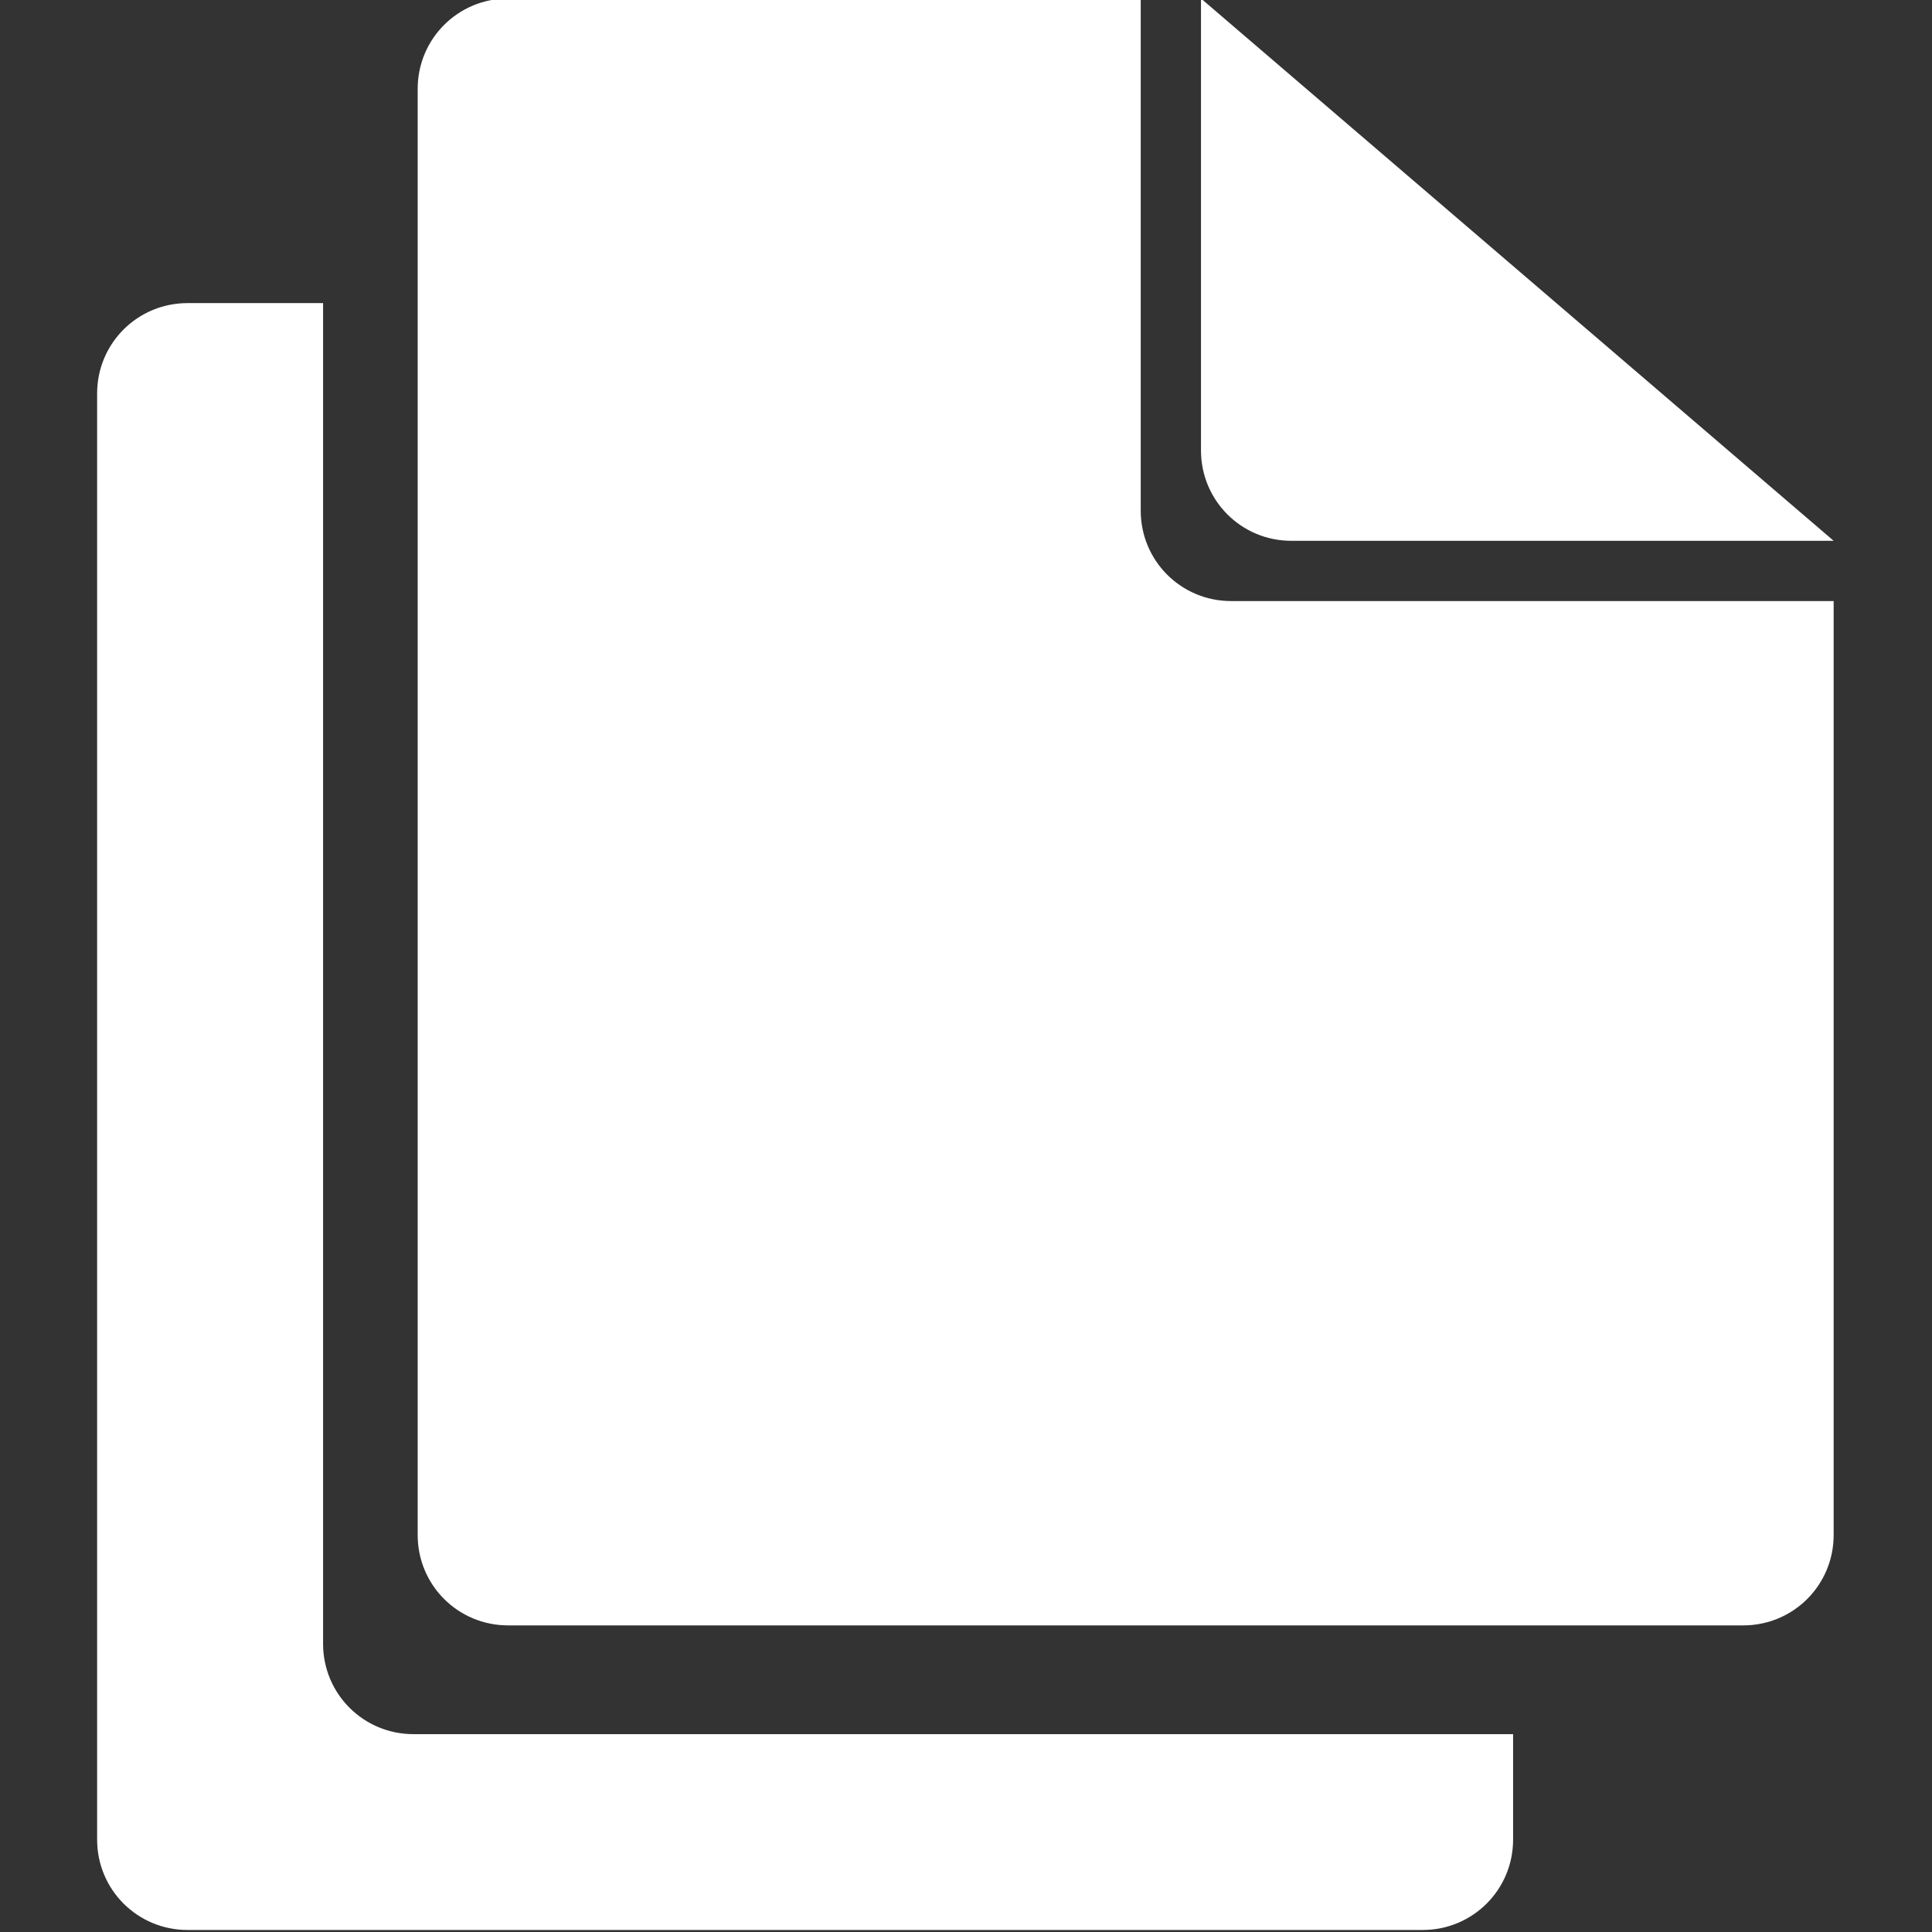 <?xml version="1.0" encoding="UTF-8" standalone="no"?>
<!-- Created with Inkscape (http://www.inkscape.org/) -->
<svg
    xmlns:inkscape="http://www.inkscape.org/namespaces/inkscape"
    xmlns:rdf="http://www.w3.org/1999/02/22-rdf-syntax-ns#"
    xmlns="http://www.w3.org/2000/svg"
    xmlns:cc="http://creativecommons.org/ns#"
    xmlns:dc="http://purl.org/dc/elements/1.1/"
    xmlns:sodipodi="http://sodipodi.sourceforge.net/DTD/sodipodi-0.dtd"
    xmlns:svg="http://www.w3.org/2000/svg"
    xmlns:ns1="http://sozi.baierouge.fr"
    xmlns:xlink="http://www.w3.org/1999/xlink"
    id="svg5612"
    sodipodi:docname="copy.svg"
    viewBox="0 0 128 128"
    version="1.1"
    inkscape:version="0.48.3.1 r9886"
  >
  <rect x="0" y="0" width="128" height="128" fill="#333333" stroke="none"/>
  <title
      id="title6891"
    >Copy/Clone Icon</title
  >
  <sodipodi:namedview
      id="base"
      bordercolor="#666666"
      inkscape:pageshadow="2"
      inkscape:window-y="0"
      pagecolor="#ffffff"
      inkscape:window-height="1009"
      inkscape:window-maximized="1"
      inkscape:zoom="2.8"
      inkscape:window-x="1280"
      showgrid="false"
      borderopacity="1.0"
      inkscape:current-layer="layer1"
      inkscape:cx="8.1326839"
      inkscape:cy="24.530997"
      inkscape:window-width="1280"
      inkscape:pageopacity="0.0"
      inkscape:document-units="px"
  />
  <g
      id="layer1"
      inkscape:label="Layer 1"
      inkscape:groupmode="layer"
      transform="translate(0 -924.36)"
    >
    <g
        id="g6783"
        transform="matrix(.998 0 0 .998 -101.01 570.97)"
      >
      <path
          id="rect6587"
          d="m134.94 354c-3.324 0-6 2.676-6 6v96c0 3.324 2.676 6 6 6h82c3.324 0 6-2.676 6-6v-62h-40c-3.324 0-6-2.676-6-6v-34h-42z"
          style="fill:#fff"
          inkscape:connector-curvature="0"
      />
      <path
          id="rect6587-3-9-6-6"
          d="m113.66 374.22c-3.324 0-6 2.676-6 6v96c0 3.324 2.676 6 6 6h82c3.324 0 6-2.676 6-6v-7h-73c-3.324 0-6-2.676-6-6v-89h-9z"
          style="fill:#fff"
          inkscape:connector-curvature="0"
      />
      <path
          id="rect6587-3-2-9-2"
          d="m180.94 354v30c0 3.324 2.676 6 6 6h36z"
          sodipodi:nodetypes="csscc"
          style="fill:#fff"
          inkscape:connector-curvature="0"
      />
    </g
    >
  </g
  >
</svg
>
